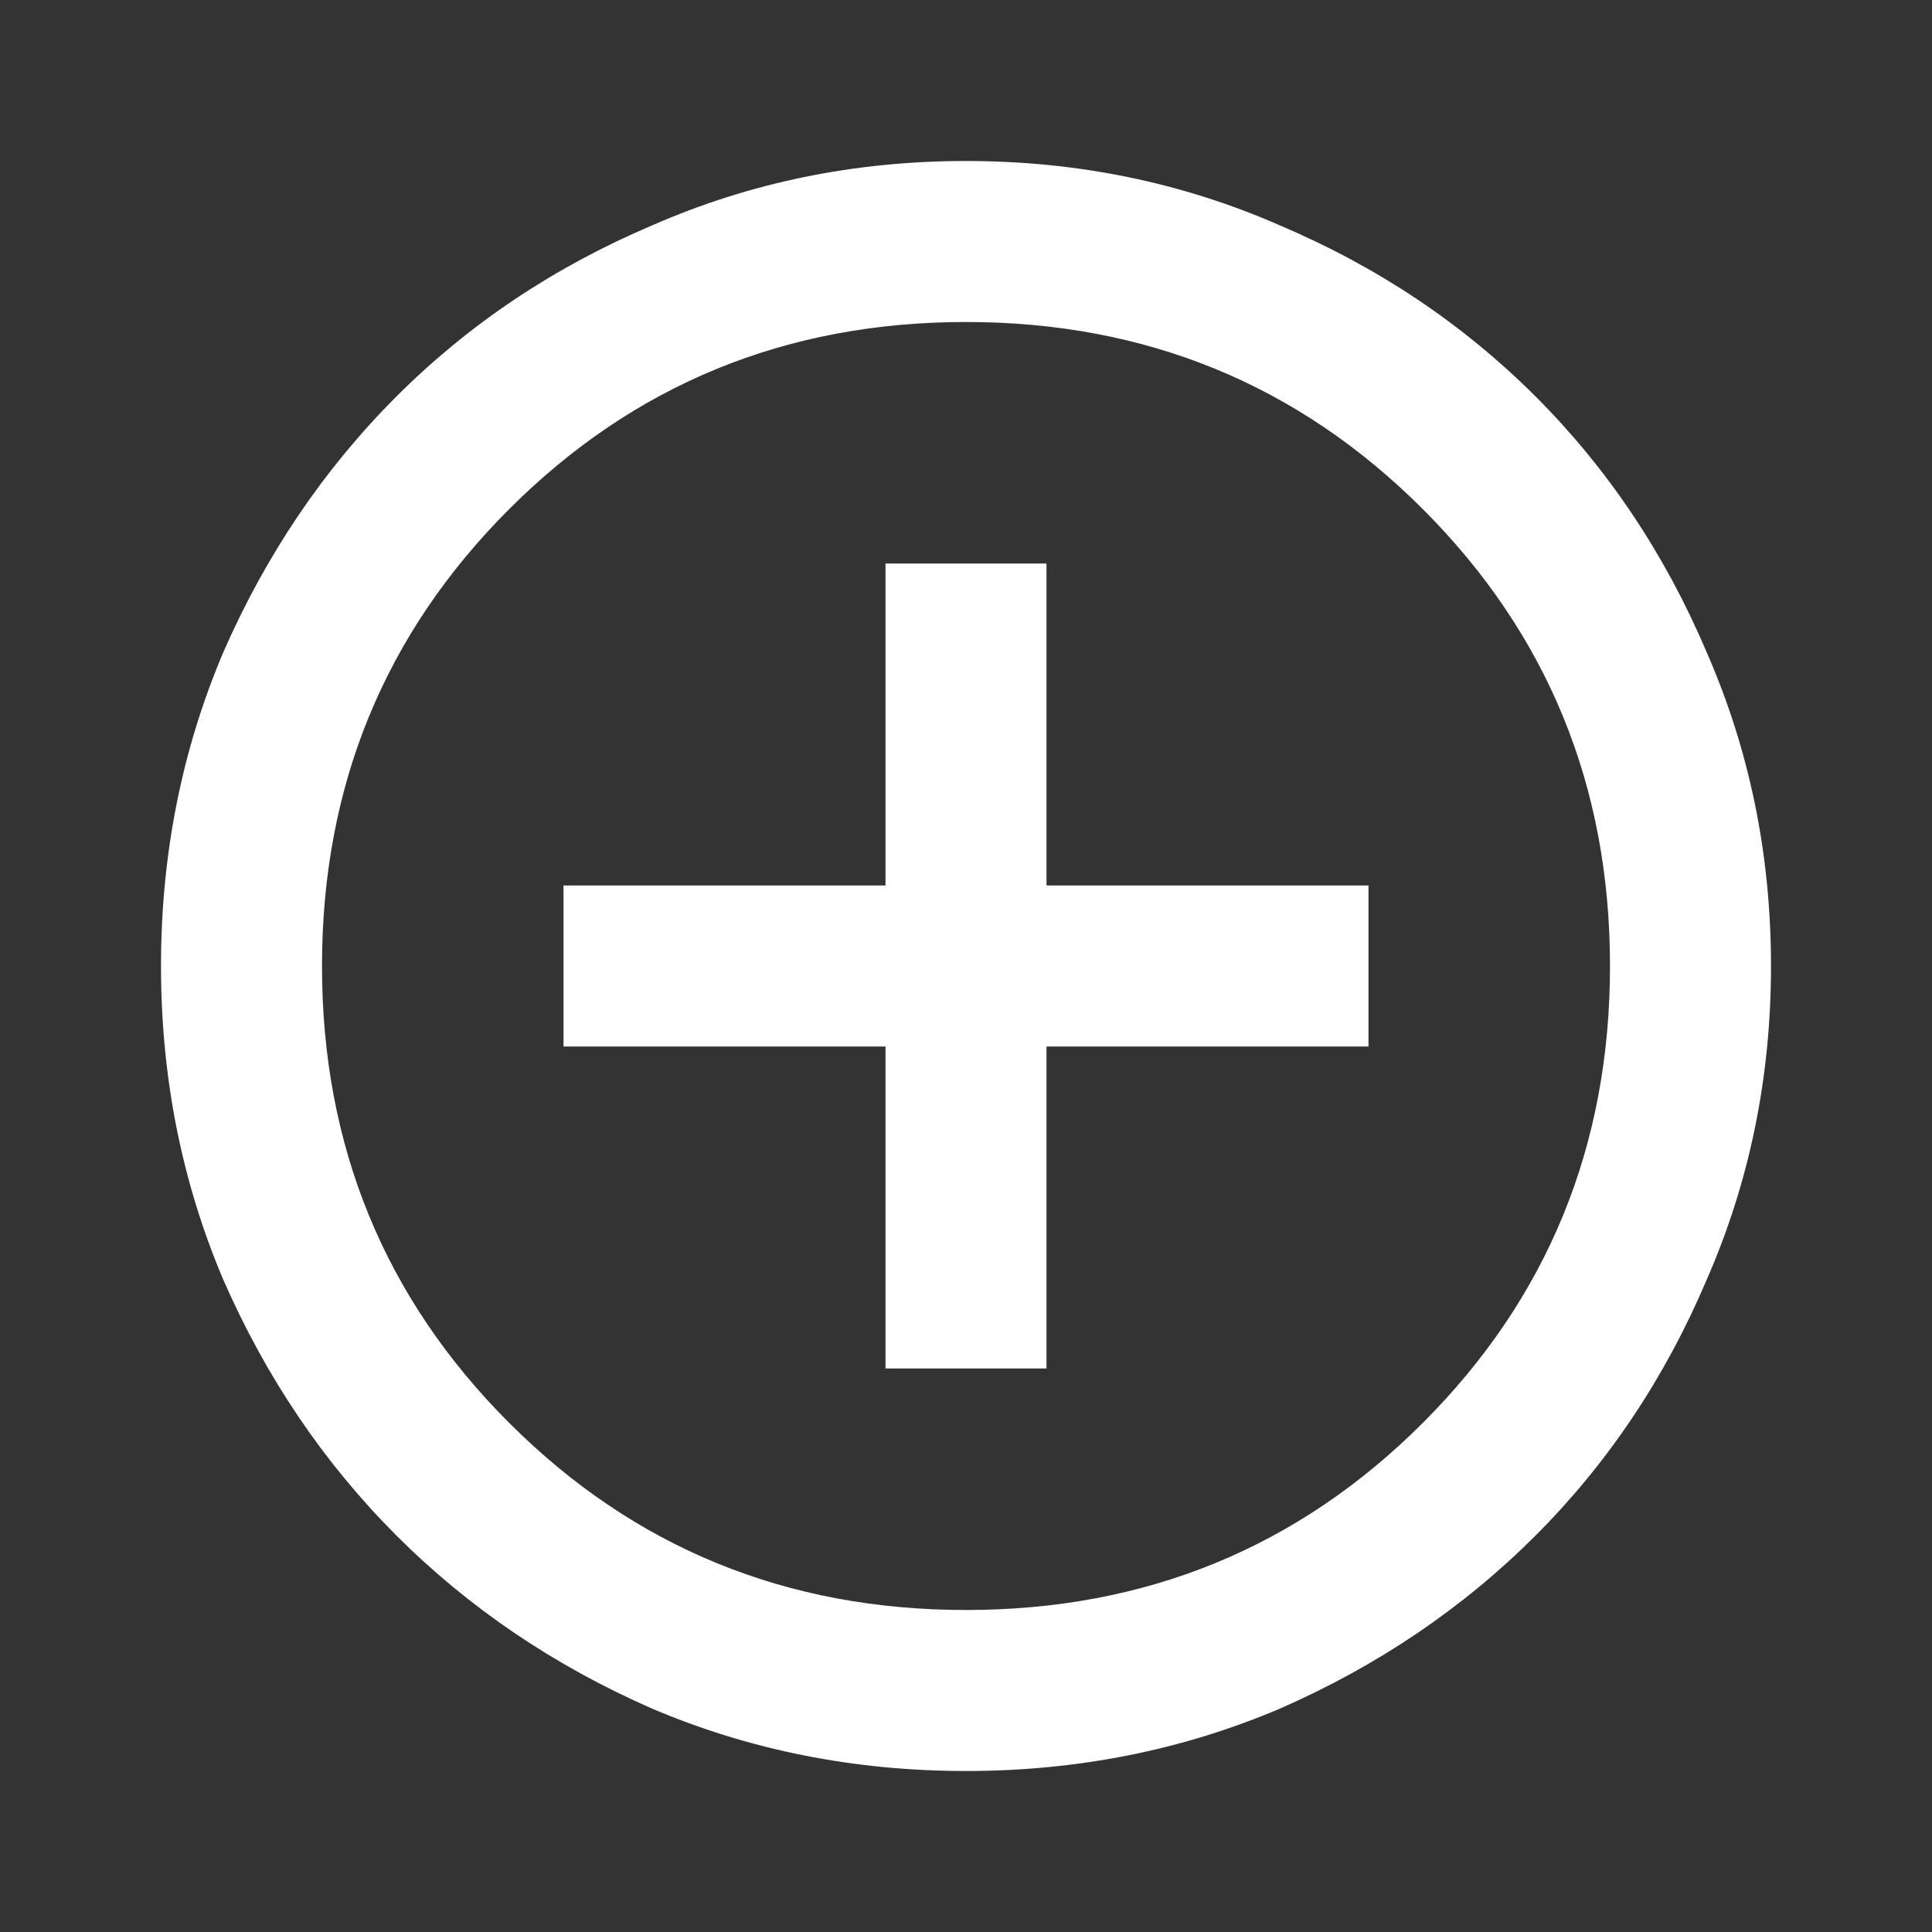 <svg width="45" height="45" viewBox="0 0 45 45" fill="none" xmlns="http://www.w3.org/2000/svg">
<rect x="0" y="0" width="45" height="45" fill="#333333" stroke="none"/>
<g id="add_circle">
<path id="icon" d="M20.625 31.875H24.375V24.375H31.875V20.625H24.375V13.125H20.625V20.625H13.125V24.375H20.625V31.875ZM22.5 41.25C19.906 41.25 17.469 40.766 15.188 39.797C12.906 38.797 10.922 37.453 9.234 35.766C7.547 34.078 6.203 32.094 5.203 29.812C4.234 27.531 3.75 25.094 3.75 22.5C3.75 19.906 4.234 17.469 5.203 15.188C6.203 12.906 7.547 10.922 9.234 9.234C10.922 7.547 12.906 6.219 15.188 5.25C17.469 4.25 19.906 3.75 22.5 3.75C25.094 3.75 27.531 4.25 29.812 5.25C32.094 6.219 34.078 7.547 35.766 9.234C37.453 10.922 38.781 12.906 39.75 15.188C40.75 17.469 41.25 19.906 41.25 22.5C41.25 25.094 40.75 27.531 39.75 29.812C38.781 32.094 37.453 34.078 35.766 35.766C34.078 37.453 32.094 38.797 29.812 39.797C27.531 40.766 25.094 41.25 22.5 41.25ZM22.5 37.5C26.688 37.5 30.234 36.047 33.141 33.141C36.047 30.234 37.5 26.688 37.5 22.5C37.5 18.312 36.047 14.766 33.141 11.859C30.234 8.953 26.688 7.5 22.5 7.5C18.312 7.5 14.766 8.953 11.859 11.859C8.953 14.766 7.5 18.312 7.5 22.5C7.5 26.688 8.953 30.234 11.859 33.141C14.766 36.047 18.312 37.5 22.5 37.5Z" fill="white"/>
</g>
</svg>
